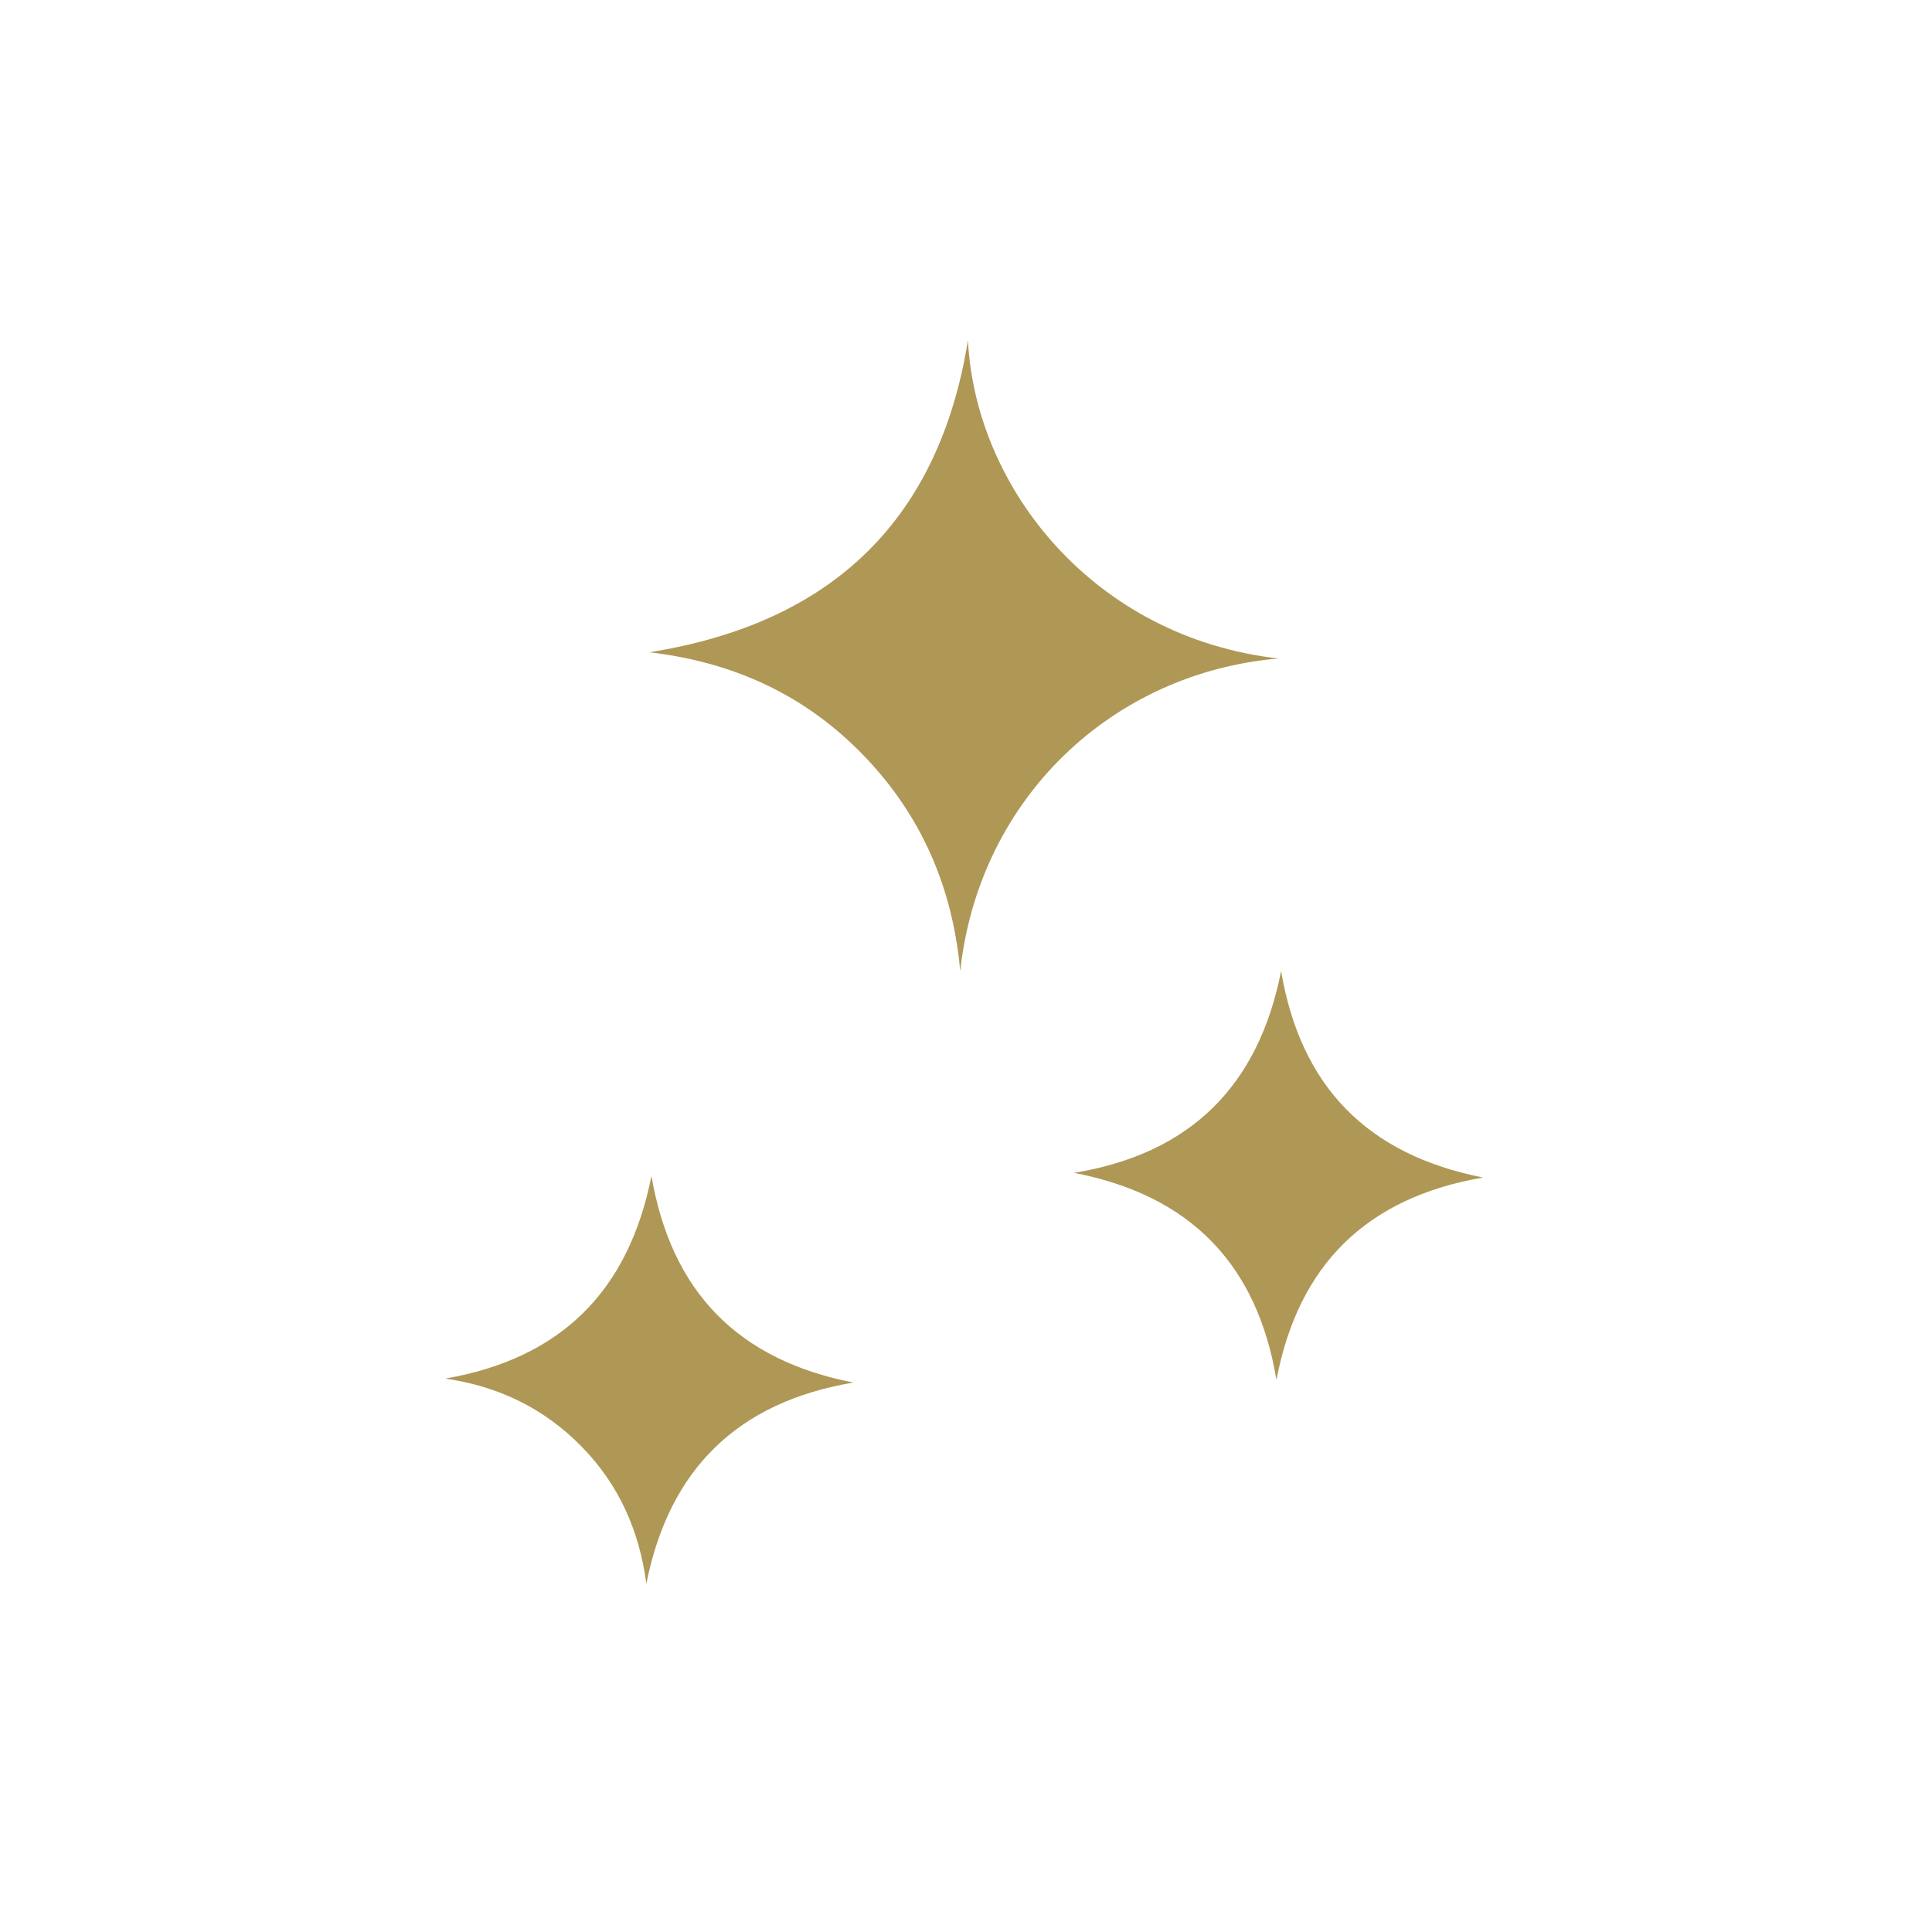 <?xml version="1.0" encoding="utf-8"?>
<!-- Generator: Adobe Illustrator 22.0.0, SVG Export Plug-In . SVG Version: 6.00 Build 0)  -->
<svg version="1.1" id="Capa_1" xmlns="http://www.w3.org/2000/svg" xmlns:xlink="http://www.w3.org/1999/xlink" x="0px" y="0px"
	 viewBox="0 0 1700.8 1700.8" style="enable-background:new 0 0 1700.8 1700.8;" xml:space="preserve">
<style type="text/css">
	.st0{fill:#AF9856;}
	.st1{fill:#FFFFFF;}
</style>
<path class="st0" d="M1125.5,579.7c-146.3,12.5-263.6,123-280.2,275.2c-6.5-73-33.9-136.8-84.8-189.6
	c-50.9-52.8-113.6-82.3-188.9-91.1C734.7,548.3,827,455.5,852.1,299.6C858.9,430.8,964,561.3,1125.5,579.7z"/>
<path class="st0" d="M1305.5,1036.6c-102.5,17.7-162.5,76.7-181.8,178.2c-17.1-102.7-76.6-162.7-178.2-182.3
	c102-16.8,162.1-75.8,182.3-177.6C1145.1,956.7,1203.8,1016.5,1305.5,1036.6z"/>
<path class="st0" d="M573.5,1035.2c17.6,102.5,76.6,162.1,177.7,181.9c-102.3,17.3-162.1,76.5-182.2,177.1
	c-6.1-46.4-24.1-87.2-57-120.7c-32.9-33.7-73.2-53.1-120-59.9C493,1196.1,553.2,1137.5,573.5,1035.2z"/>
</svg>
